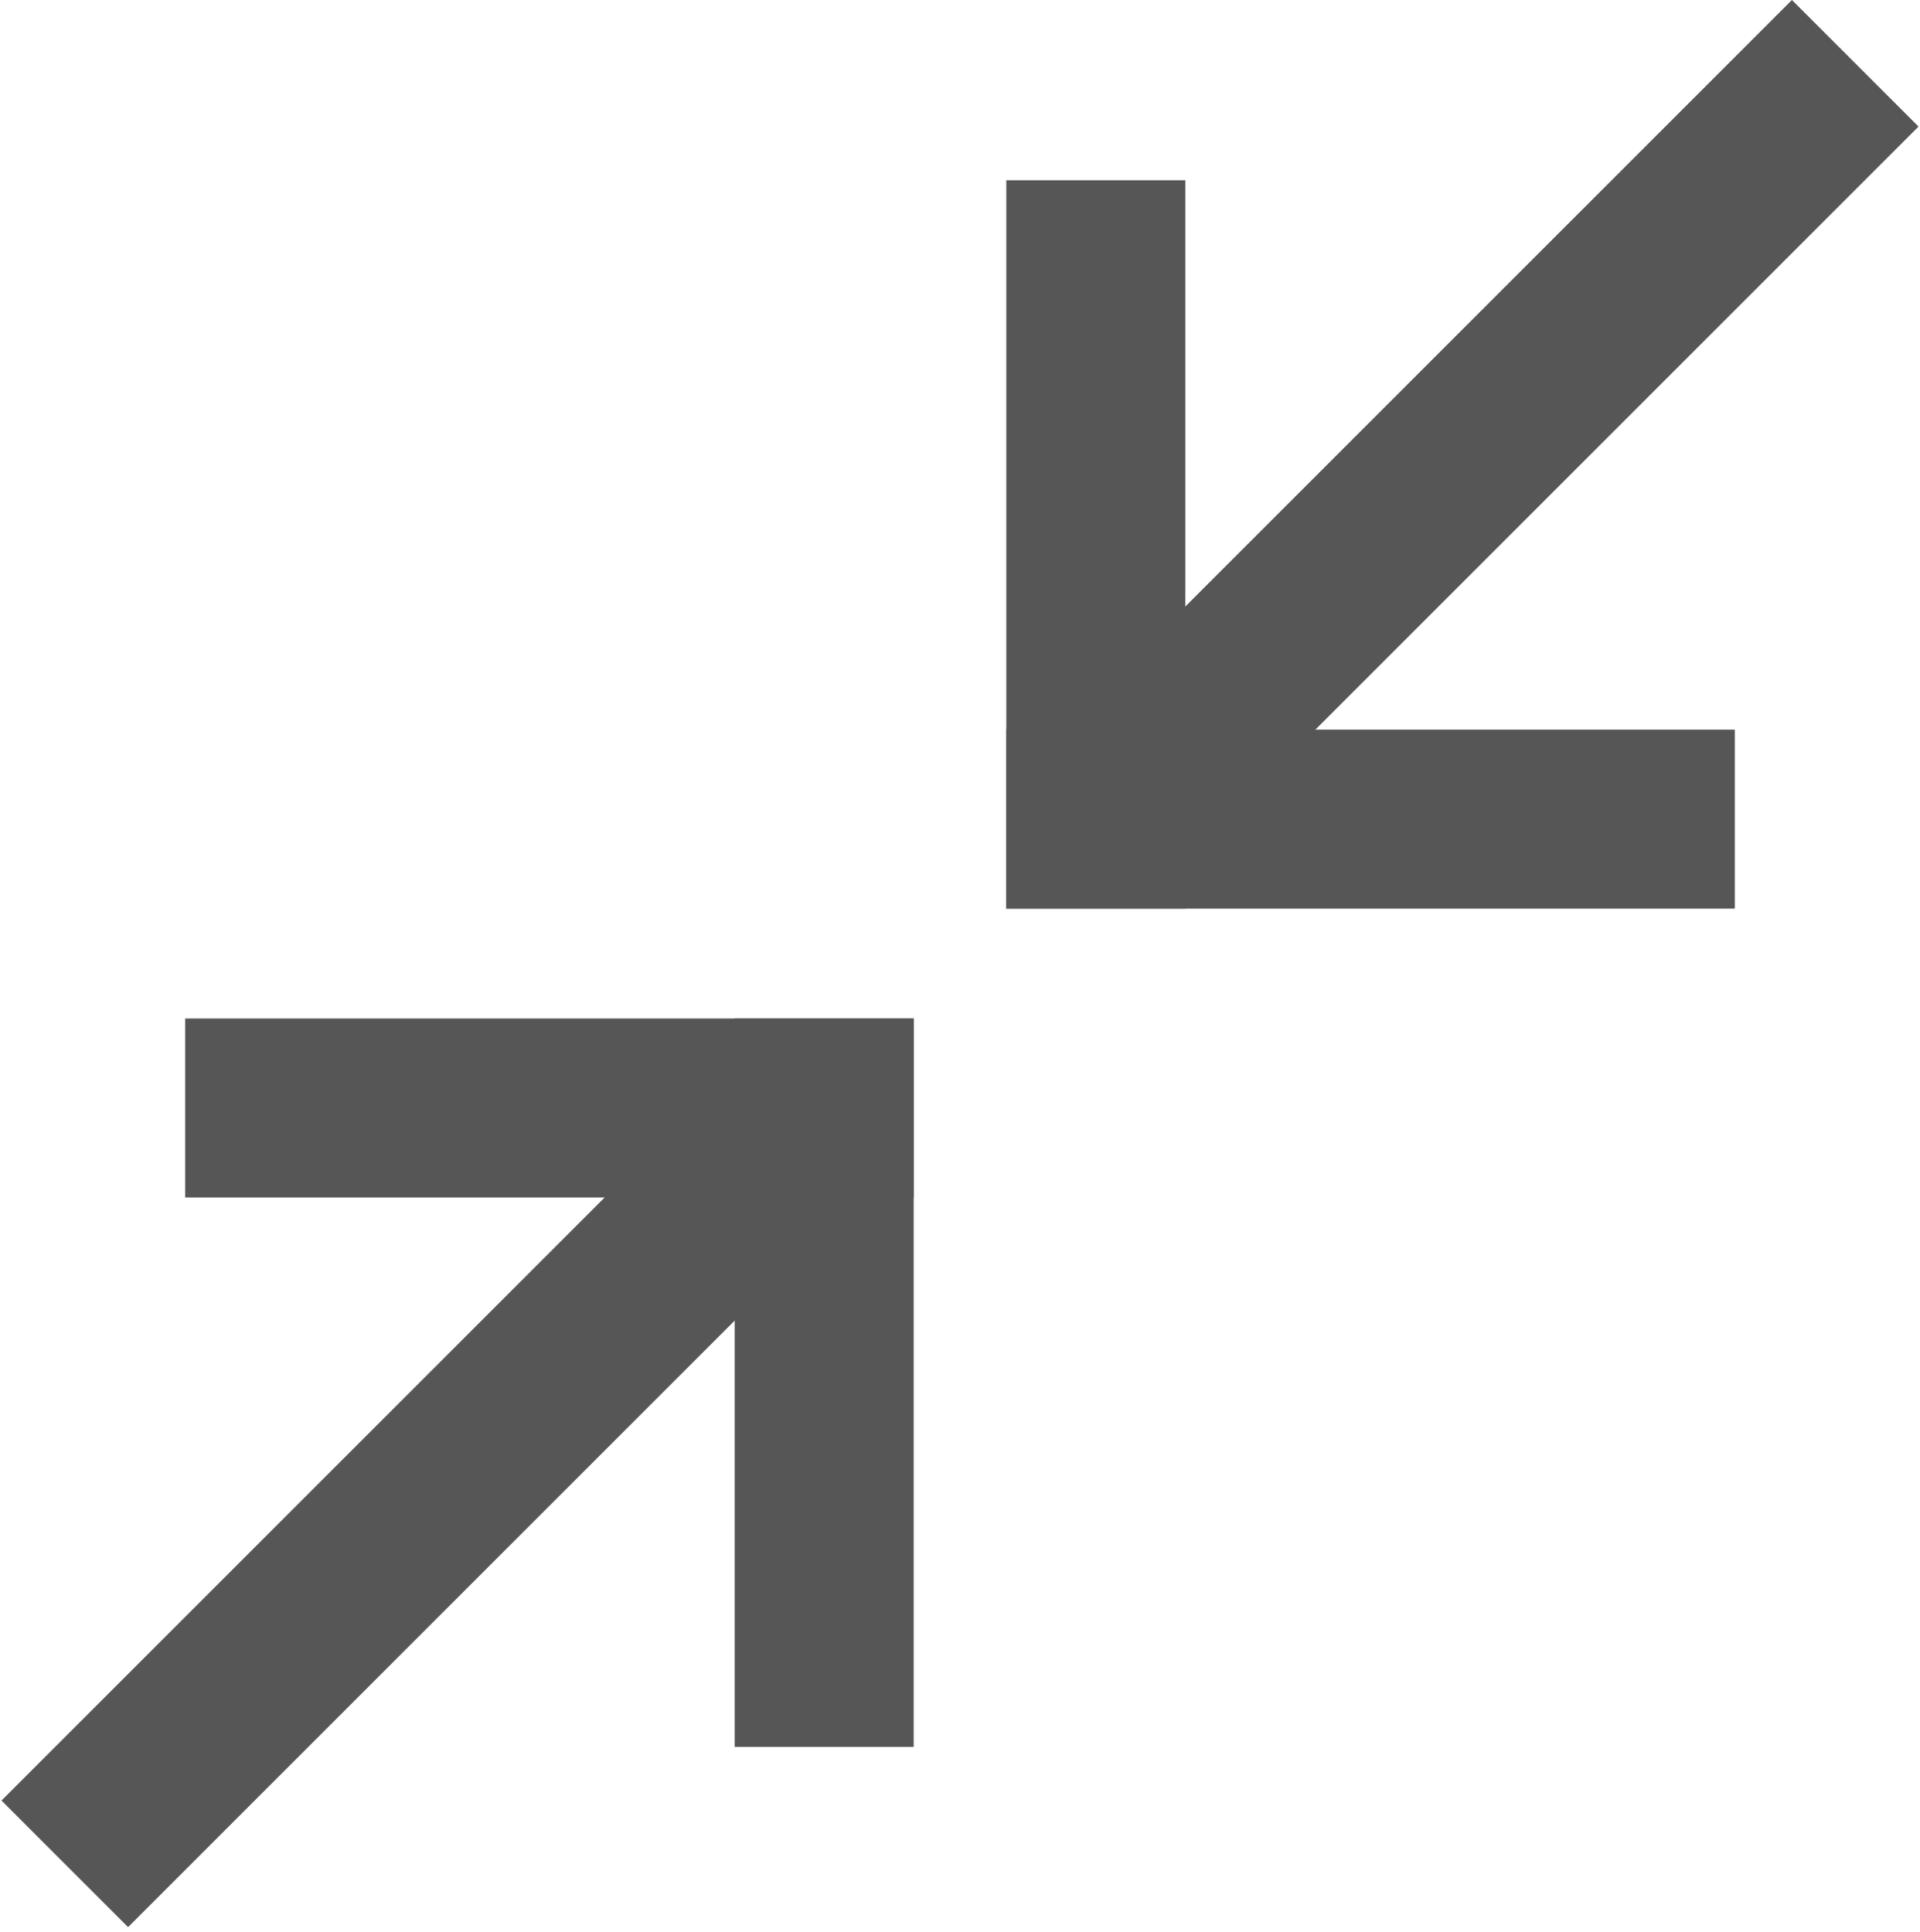 <svg width="311" height="313" viewBox="0 0 311 313" fill="none" xmlns="http://www.w3.org/2000/svg">
<rect x="148" y="165" width="118" height="29" transform="rotate(90 148 165)" fill="#565656"/>
<rect x="148" y="194" width="118" height="29" transform="rotate(-180 148 194)" fill="#565656"/>
<rect x="138.223" y="194.724" width="166.141" height="29" transform="rotate(135 138.223 194.724)" fill="#565656"/>
<rect x="163" y="147.203" width="118" height="29" transform="rotate(-90 163 147.203)" fill="#565656"/>
<rect x="163" y="118.203" width="118" height="29" fill="#565656"/>
<rect x="172.777" y="117.479" width="166.141" height="29" transform="rotate(-45 172.777 117.479)" fill="#565656"/>
</svg>
